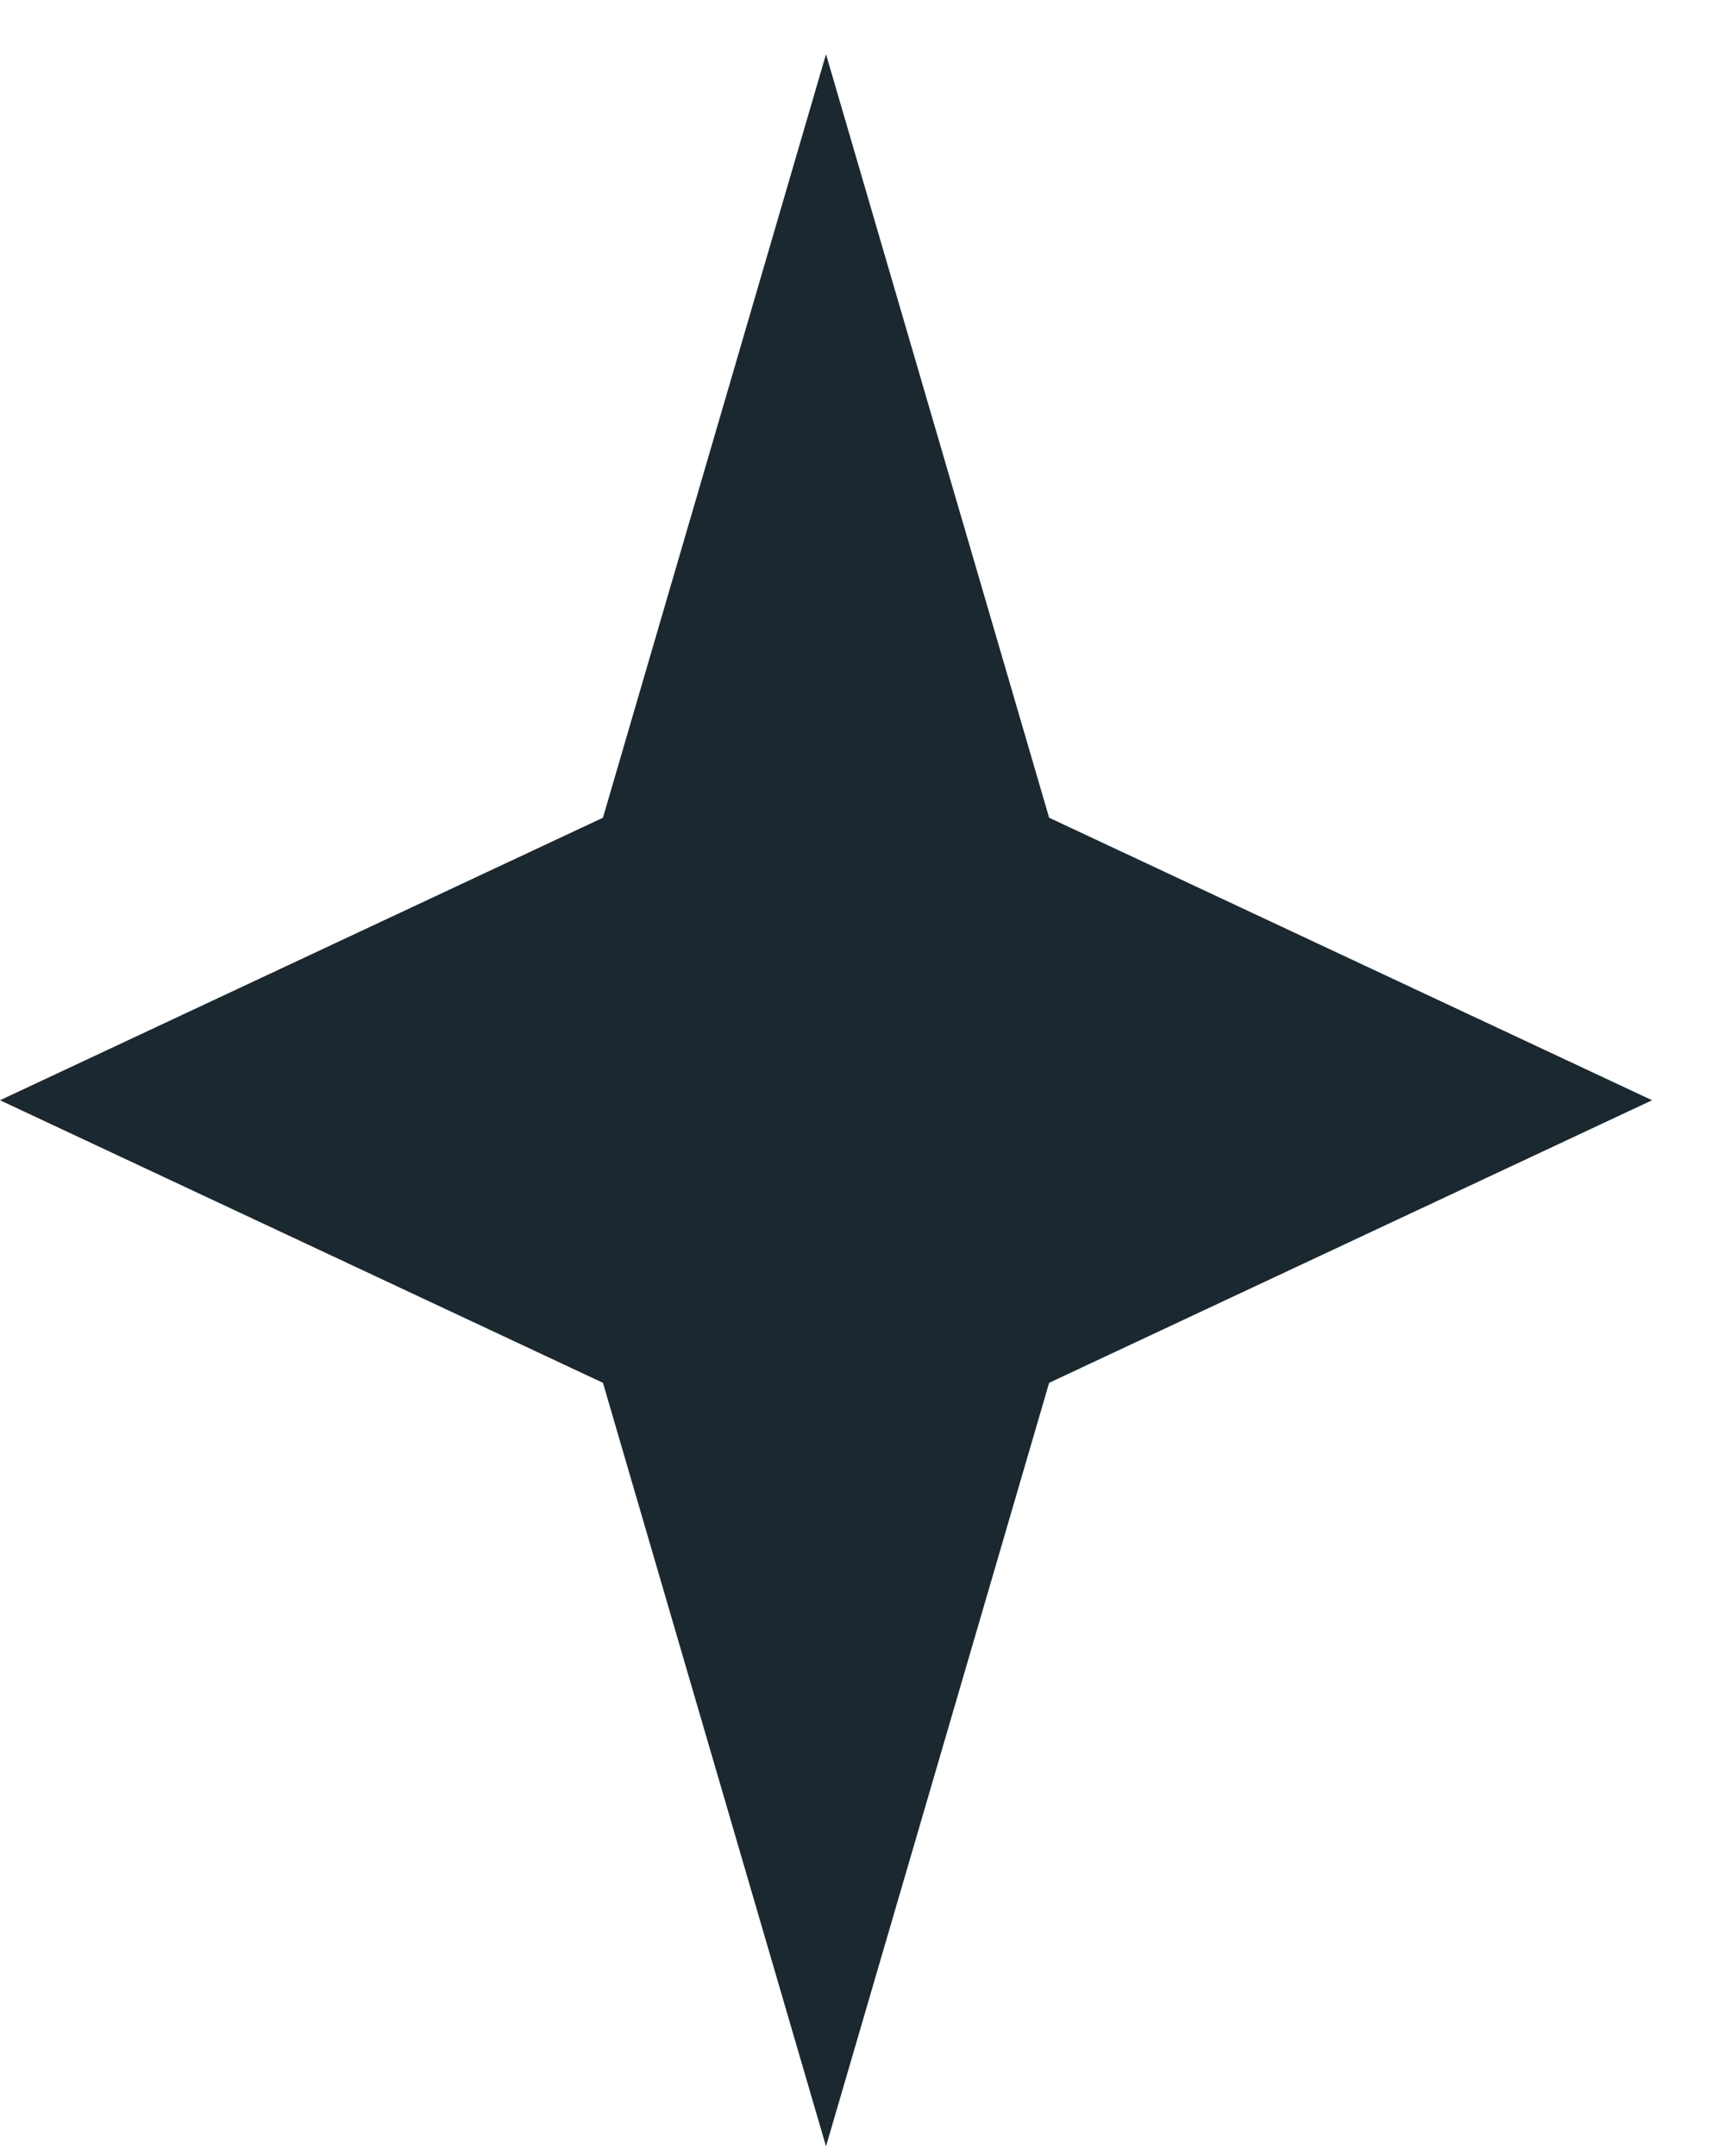 <svg width="27" height="34" viewBox="0 0 27 34" fill="none" xmlns="http://www.w3.org/2000/svg">
<path d="M13.027 0.855L16.546 12.895L26.055 17.35L16.546 21.806L13.027 33.846L9.509 21.806L0 17.35L9.509 12.895L13.027 0.855Z" fill="#1C2830"/>
</svg>
